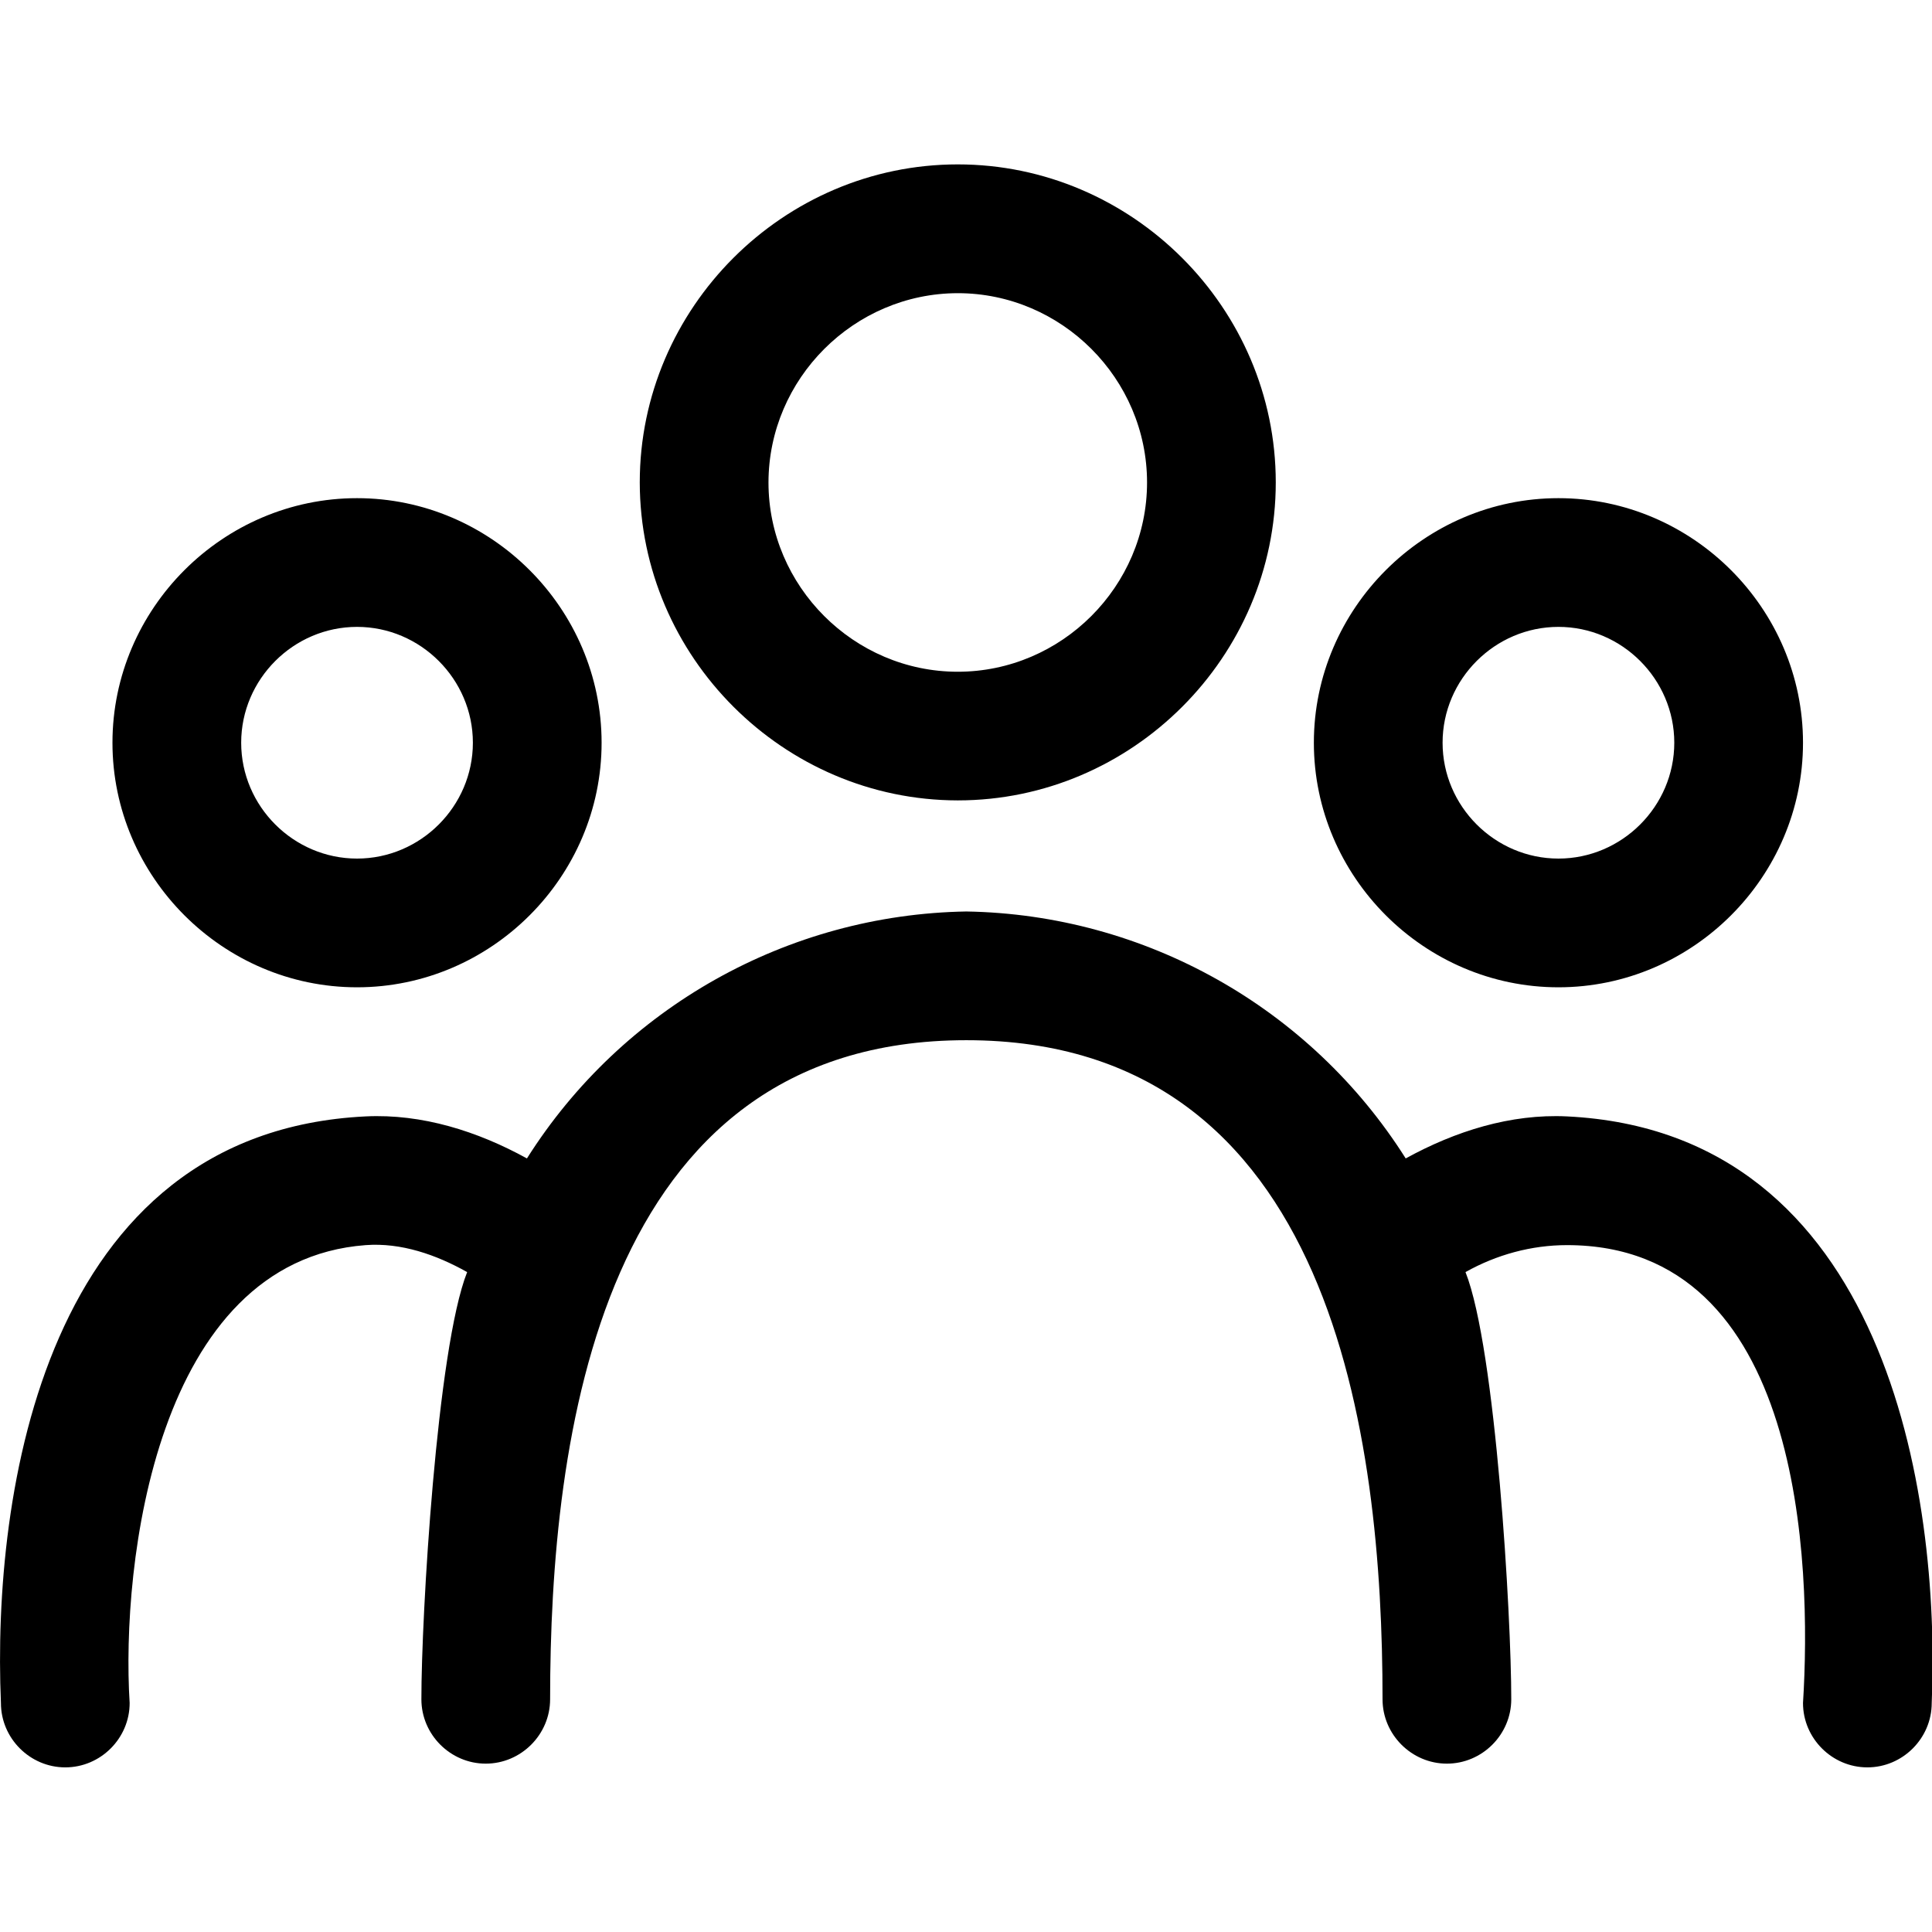 <?xml version="1.0" encoding="UTF-8" standalone="no"?>
<!DOCTYPE svg PUBLIC "-//W3C//DTD SVG 1.1//EN" "http://www.w3.org/Graphics/SVG/1.1/DTD/svg11.dtd">
<svg width="100%" height="100%" viewBox="0 0 512 512" version="1.1" xmlns="http://www.w3.org/2000/svg" xmlns:xlink="http://www.w3.org/1999/xlink" xml:space="preserve" xmlns:serif="http://www.serif.com/" style="fill-rule:evenodd;clip-rule:evenodd;stroke-linejoin:round;stroke-miterlimit:2;">
    <g transform="matrix(1.066,0,0,1.066,-16.81,-41.697)">
        <path d="M253.872,238.096C297.241,238.096 332.928,202.409 332.928,159.04C332.928,115.671 297.241,79.984 253.872,79.984C210.503,79.984 174.816,115.671 174.816,159.04C174.816,159.045 174.816,159.051 174.816,159.056C174.869,202.402 210.526,238.052 253.872,238.096ZM253.872,112C279.686,112 300.928,133.242 300.928,159.056C300.928,184.87 279.686,206.112 253.872,206.112C228.058,206.112 206.816,184.87 206.816,159.056C206.851,133.255 228.071,112.035 253.872,112ZM104.528,284.56C137.882,284.56 165.328,257.114 165.328,223.76C165.328,190.406 137.882,162.96 104.528,162.96C71.174,162.96 43.728,190.406 43.728,223.76C43.728,257.114 71.174,284.56 104.528,284.56ZM104.528,194.96C120.327,194.96 133.328,207.961 133.328,223.76C133.328,239.559 120.327,252.56 104.528,252.56C88.729,252.56 75.728,239.559 75.728,223.76C75.728,207.961 88.729,194.96 104.528,194.96ZM403.2,284.56C436.554,284.56 464,257.114 464,223.76C464,190.406 436.554,162.96 403.2,162.96C369.846,162.96 342.4,190.406 342.4,223.76C342.4,257.114 369.846,284.56 403.2,284.56ZM403.2,194.96C418.999,194.96 432,207.961 432,223.76C432,239.559 418.999,252.56 403.2,252.56C387.401,252.56 374.4,239.559 374.4,223.76C374.4,207.961 387.401,194.96 403.2,194.96ZM405.328,316.656C391.319,315.972 377.519,320.34 365.232,327.104C341.524,289.57 300.388,266.451 256,265.712C211.612,266.451 170.476,289.57 146.768,327.104C134.481,320.34 120.681,315.972 106.672,316.656C26.668,320.56 13.788,410.424 16,462.489C16,471.266 23.223,478.489 32,478.489C40.777,478.489 48,471.266 48,462.489C45.832,427.987 54.467,352.561 106.672,348.656C115.489,347.997 124.195,351.031 131.904,355.36C124.364,374.363 120.503,441.116 120.528,461.561C120.528,470.338 127.751,477.561 136.528,477.561C145.305,477.561 152.528,470.338 152.528,461.561C152.528,396.841 164.539,297.712 256,297.712C347.461,297.712 359.472,396.841 359.472,461.561C359.472,470.338 366.695,477.561 375.472,477.561C384.249,477.561 391.472,470.338 391.472,461.561C391.497,441.116 387.636,374.363 380.096,355.36C387.805,351.031 396.486,348.656 405.328,348.656C464.001,348.656 466.168,427.987 464,462.489C464,471.266 471.223,478.489 480,478.489C488.777,478.489 496,471.266 496,462.489C498.212,410.424 484.728,320.53 405.328,316.656Z" style="fill-rule:nonzero;"/>
    </g>
</svg>
